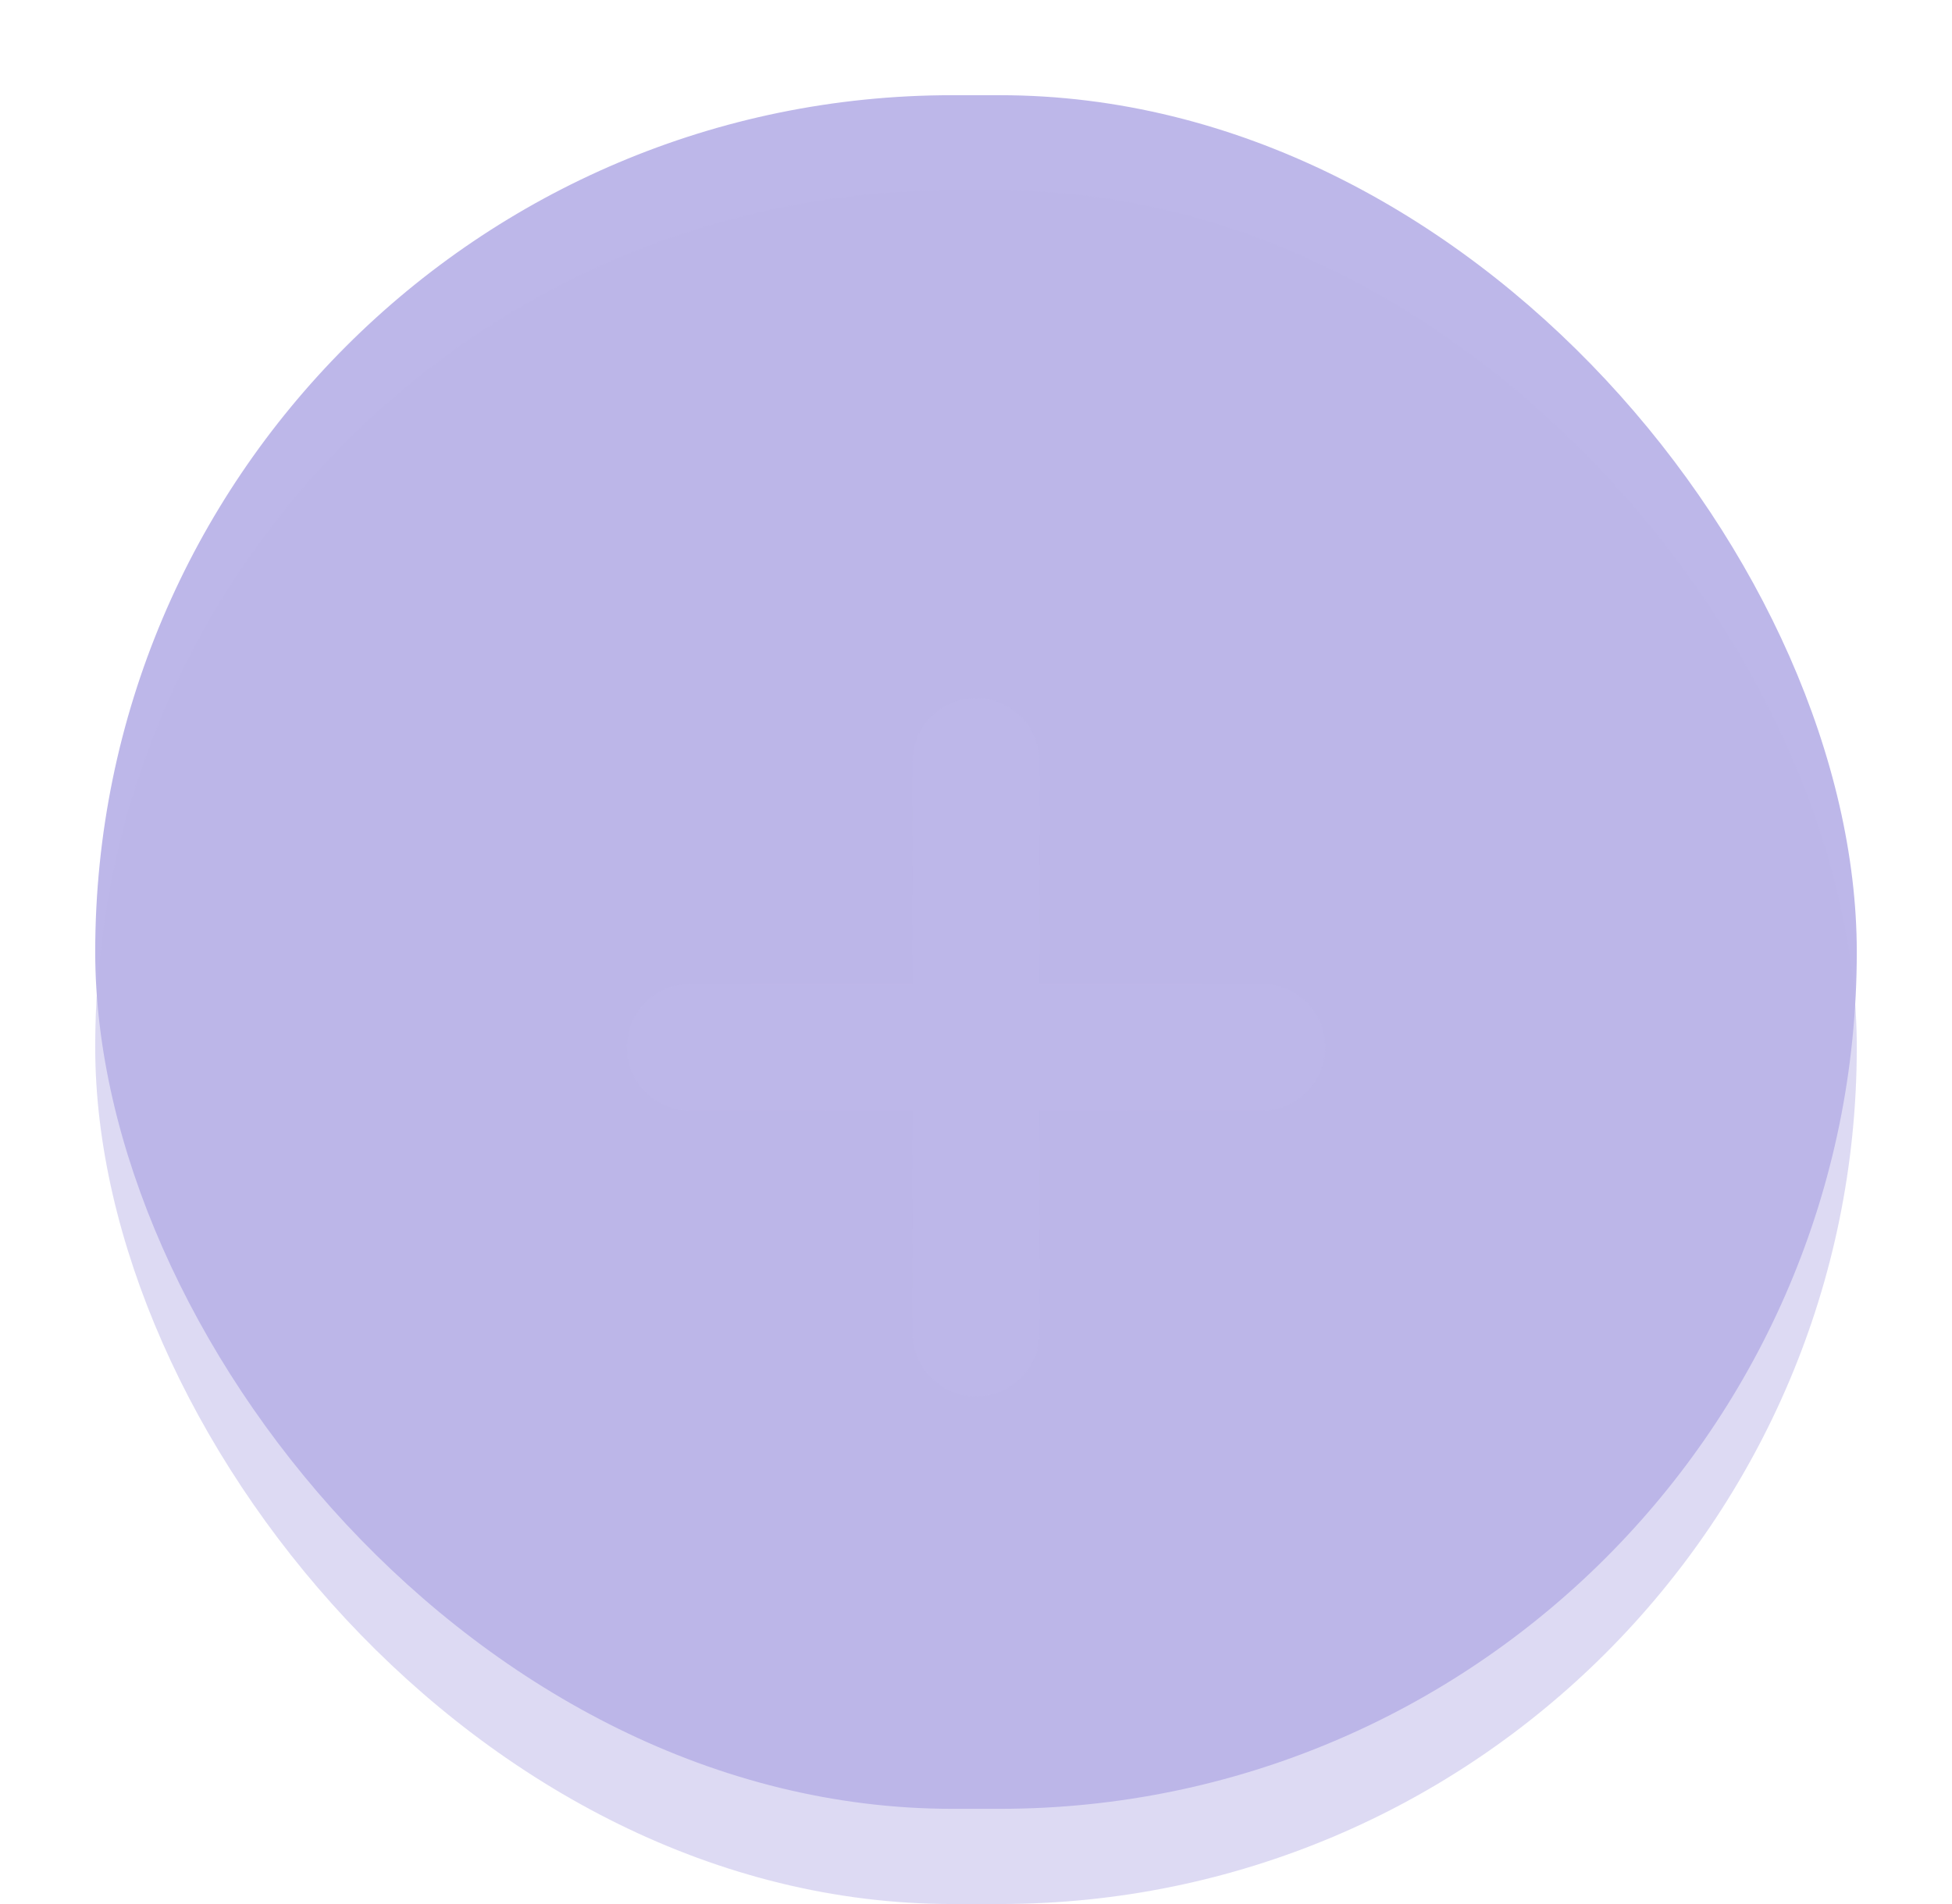 <?xml version="1.0" encoding="UTF-8"?>
<svg width="41px" height="40px" viewBox="0 0 41 40" version="1.1" xmlns="http://www.w3.org/2000/svg" xmlns:xlink="http://www.w3.org/1999/xlink">
    <title>Untitled</title>
    <defs>
        <filter x="-32.4%" y="-33.3%" width="164.9%" height="166.7%" filterUnits="objectBoundingBox" id="filter-1">
            <feOffset dx="0" dy="2" in="SourceAlpha" result="shadowOffsetOuter1"></feOffset>
            <feGaussianBlur stdDeviation="2" in="shadowOffsetOuter1" result="shadowBlurOuter1"></feGaussianBlur>
            <feColorMatrix values="0 0 0 0 0.114   0 0 0 0 0.176   0 0 0 0 0.369  0 0 0 1 0" type="matrix" in="shadowBlurOuter1" result="shadowMatrixOuter1"></feColorMatrix>
            <feMerge>
                <feMergeNode in="shadowMatrixOuter1"></feMergeNode>
                <feMergeNode in="SourceGraphic"></feMergeNode>
            </feMerge>
        </filter>
    </defs>
    <g id="Page-1" stroke="none" stroke-width="1" fill="none" fill-rule="evenodd">
        <g id="Group-2" transform="translate(2, 2)" fill="#BDB7E9">
            <rect id="Background" x="0" y="0" width="37" height="36" rx="18"></rect>
            <g id="Controls/Pickers/Color/x/Dark/Add-Button" filter="url(#filter-1)">
                <rect id="Background" fill-opacity="0.5" x="0" y="0" width="37" height="36" rx="18"></rect>
                <path d="M18.5,10.667 C19.193,10.667 19.763,11.196 19.828,11.872 L19.834,12 L19.833,16.666 L24.5,16.667 C25.237,16.667 25.834,17.264 25.834,18 C25.834,18.693 25.305,19.263 24.629,19.328 L24.5,19.334 L19.833,19.333 L19.834,24 C19.834,24.737 19.237,25.334 18.5,25.334 C17.807,25.334 17.238,24.805 17.173,24.129 L17.167,24 L17.166,19.333 L12.5,19.334 C11.764,19.334 11.167,18.737 11.167,18 C11.167,17.307 11.696,16.738 12.372,16.673 L12.5,16.667 L17.166,16.666 L17.167,12 C17.167,11.264 17.764,10.667 18.5,10.667 Z" id="Path" fill-rule="nonzero"></path>
            </g>
        </g>
    </g>
</svg>